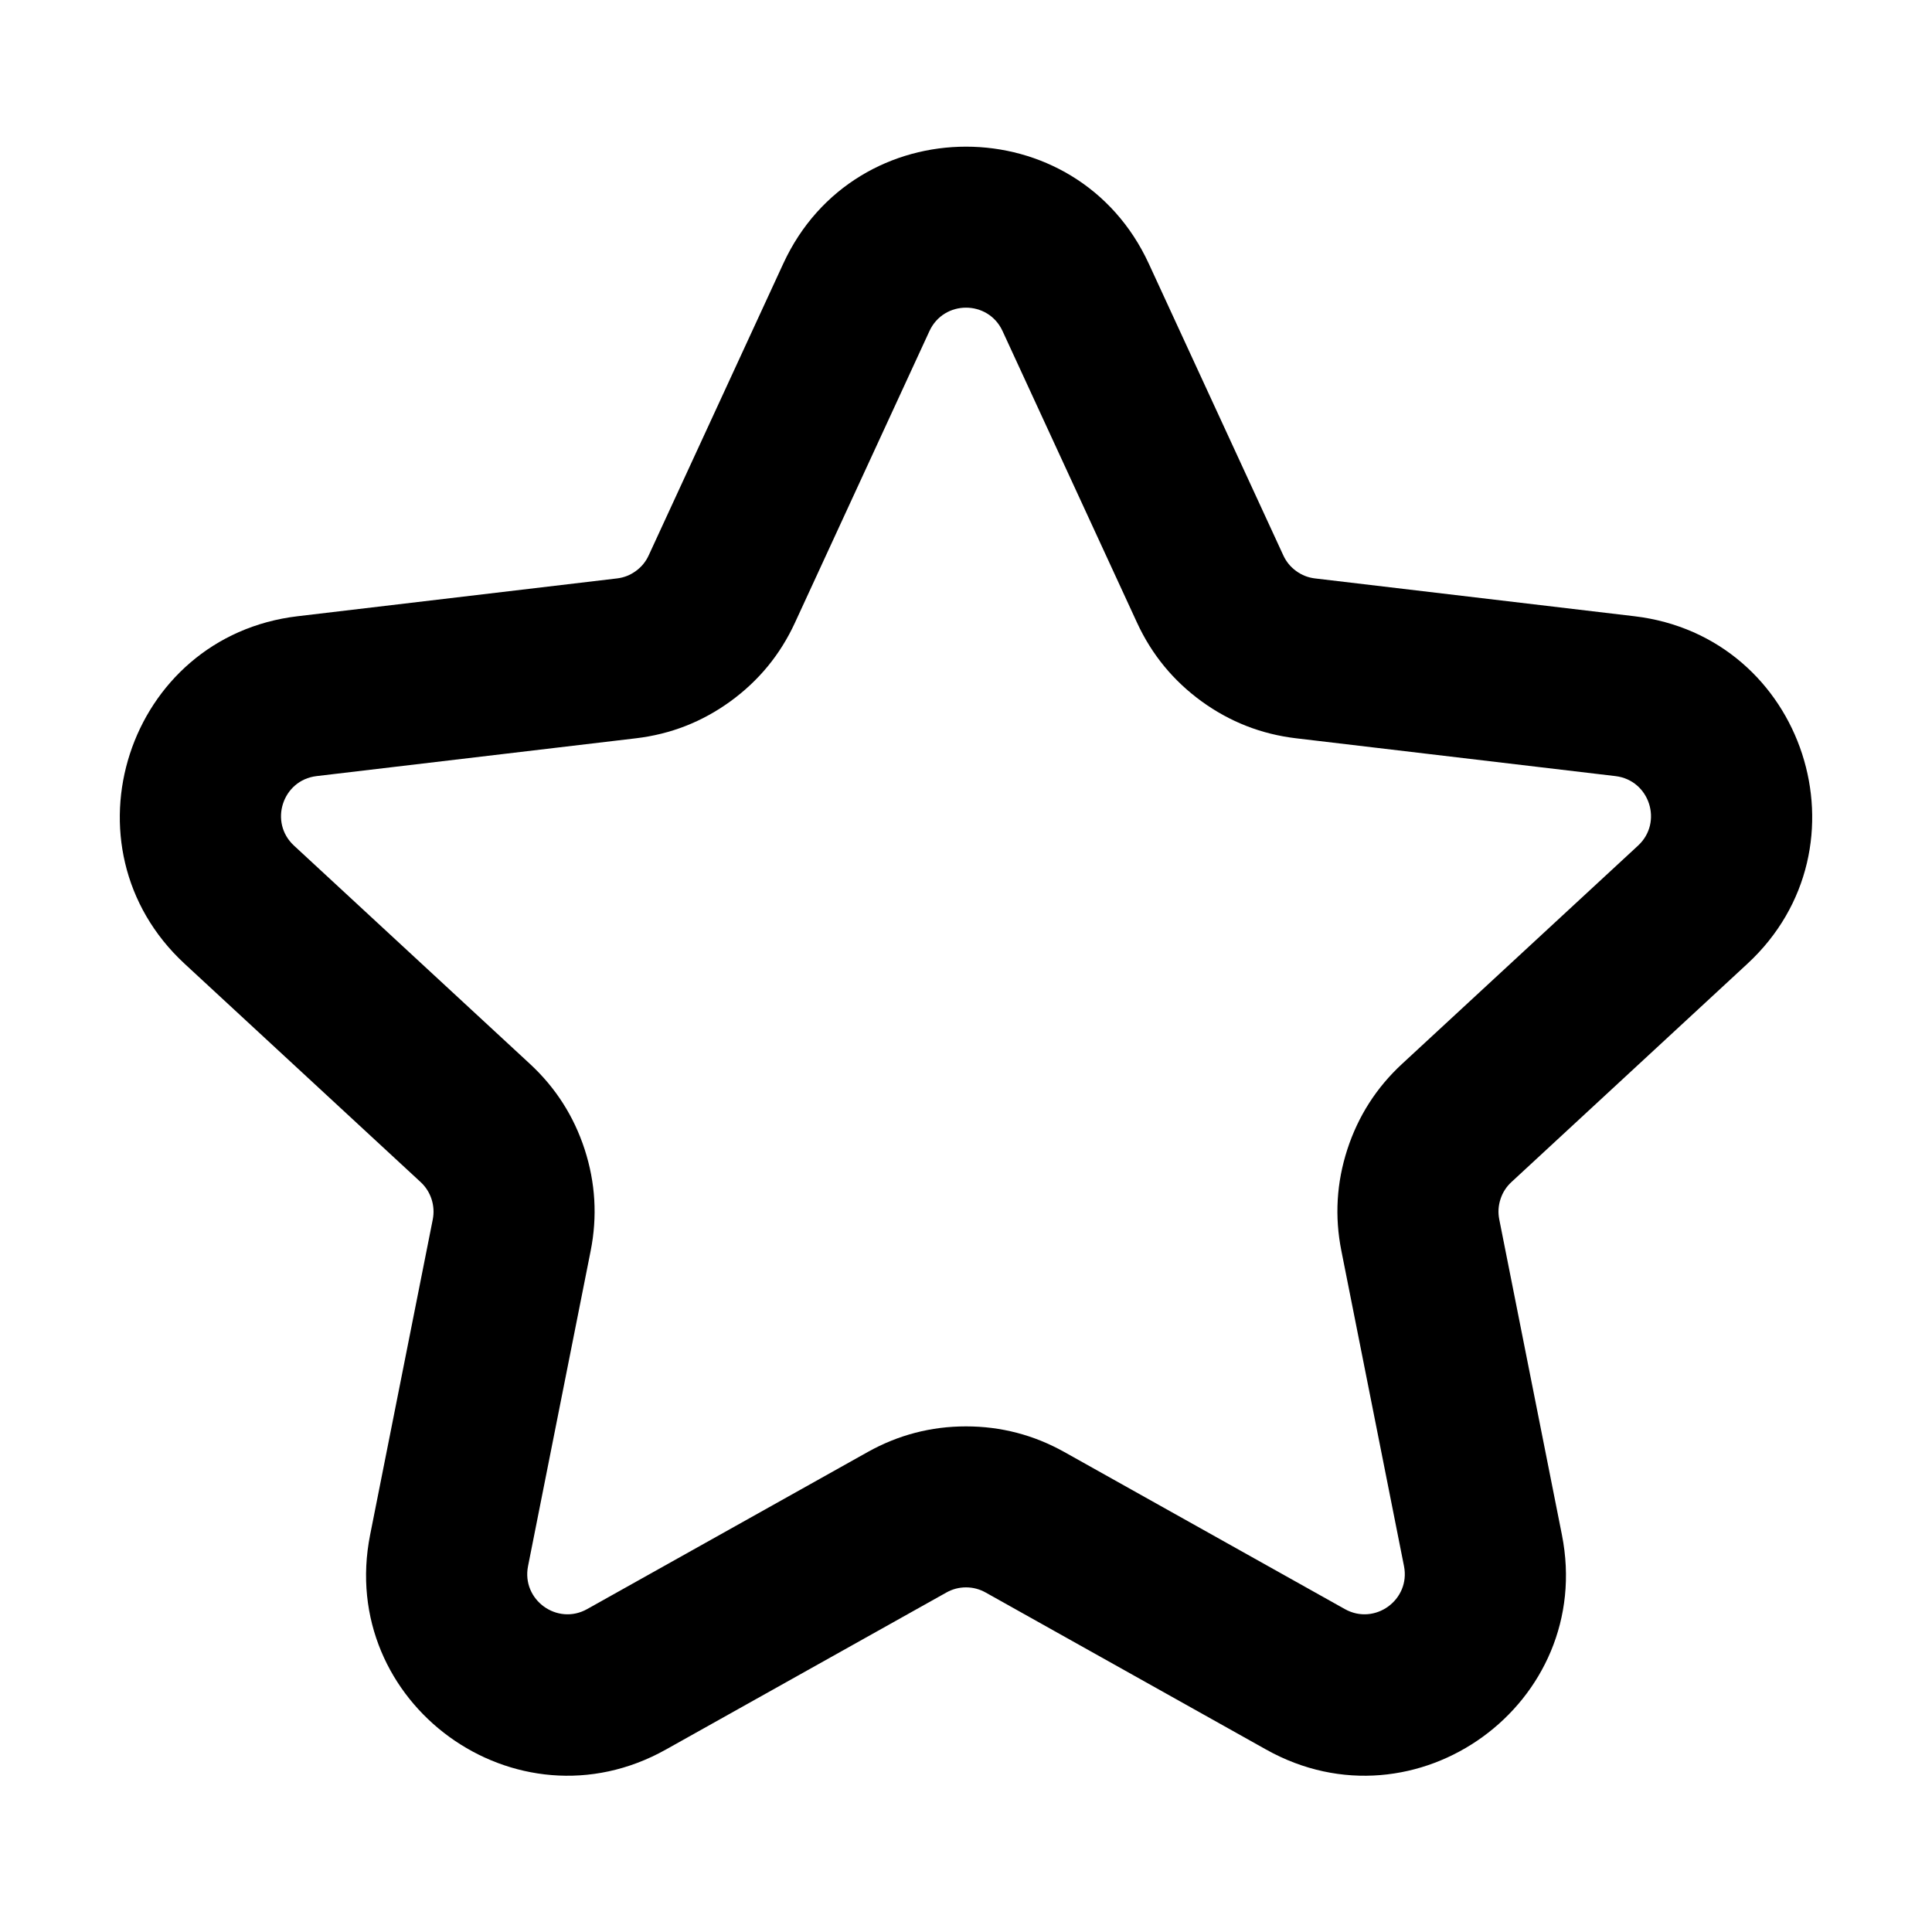 <svg xmlns="http://www.w3.org/2000/svg" xmlns:xlink="http://www.w3.org/1999/xlink" width="48" height="48" viewBox="0 0 48 48" fill="none">
<path d="M32.203 18.343L40.135 19.282C40.983 19.382 41.323 20.43 40.697 21.009L34.834 26.432C34.196 27.022 33.743 27.731 33.474 28.557C33.206 29.384 33.156 30.224 33.326 31.076L34.882 38.91C35.048 39.747 34.157 40.394 33.412 39.977L26.443 36.075C25.684 35.651 24.87 35.438 24 35.438C23.131 35.438 22.316 35.651 21.558 36.075L14.588 39.977C13.844 40.394 12.953 39.747 13.119 38.91L14.675 31.076C14.844 30.224 14.794 29.384 14.526 28.557C14.257 27.731 13.804 27.022 13.166 26.432L7.304 21.009C6.677 20.43 7.018 19.382 7.865 19.282L15.797 18.343C16.661 18.241 17.444 17.935 18.148 17.424C18.852 16.912 19.386 16.262 19.75 15.472L23.092 8.225C23.45 7.45 24.551 7.45 24.908 8.225L28.25 15.472C28.615 16.262 29.149 16.912 29.852 17.424C30.556 17.935 31.34 18.241 32.203 18.343ZM43.413 23.945C46.545 21.048 44.843 15.811 40.605 15.31L32.673 14.371C32.501 14.351 32.344 14.29 32.203 14.187C32.062 14.085 31.956 13.955 31.883 13.797L28.541 6.55C26.754 2.675 21.247 2.675 19.46 6.55L16.117 13.797C16.045 13.955 15.938 14.085 15.797 14.187C15.656 14.29 15.5 14.351 15.327 14.371L7.395 15.31C3.158 15.811 1.455 21.048 4.587 23.945L10.45 29.368C10.577 29.486 10.668 29.628 10.722 29.793C10.775 29.959 10.785 30.127 10.752 30.297L9.196 38.131C8.364 42.316 12.819 45.552 16.542 43.468L23.512 39.566C23.663 39.481 23.826 39.438 24 39.438C24.174 39.438 24.337 39.481 24.489 39.566L31.458 43.468C35.181 45.552 39.636 42.316 38.805 38.131L37.249 30.297C37.215 30.127 37.225 29.959 37.279 29.793C37.332 29.628 37.423 29.486 37.551 29.368L43.413 23.945Z" fill-rule="evenodd"  fill="#000000" >
</path>
</svg>
